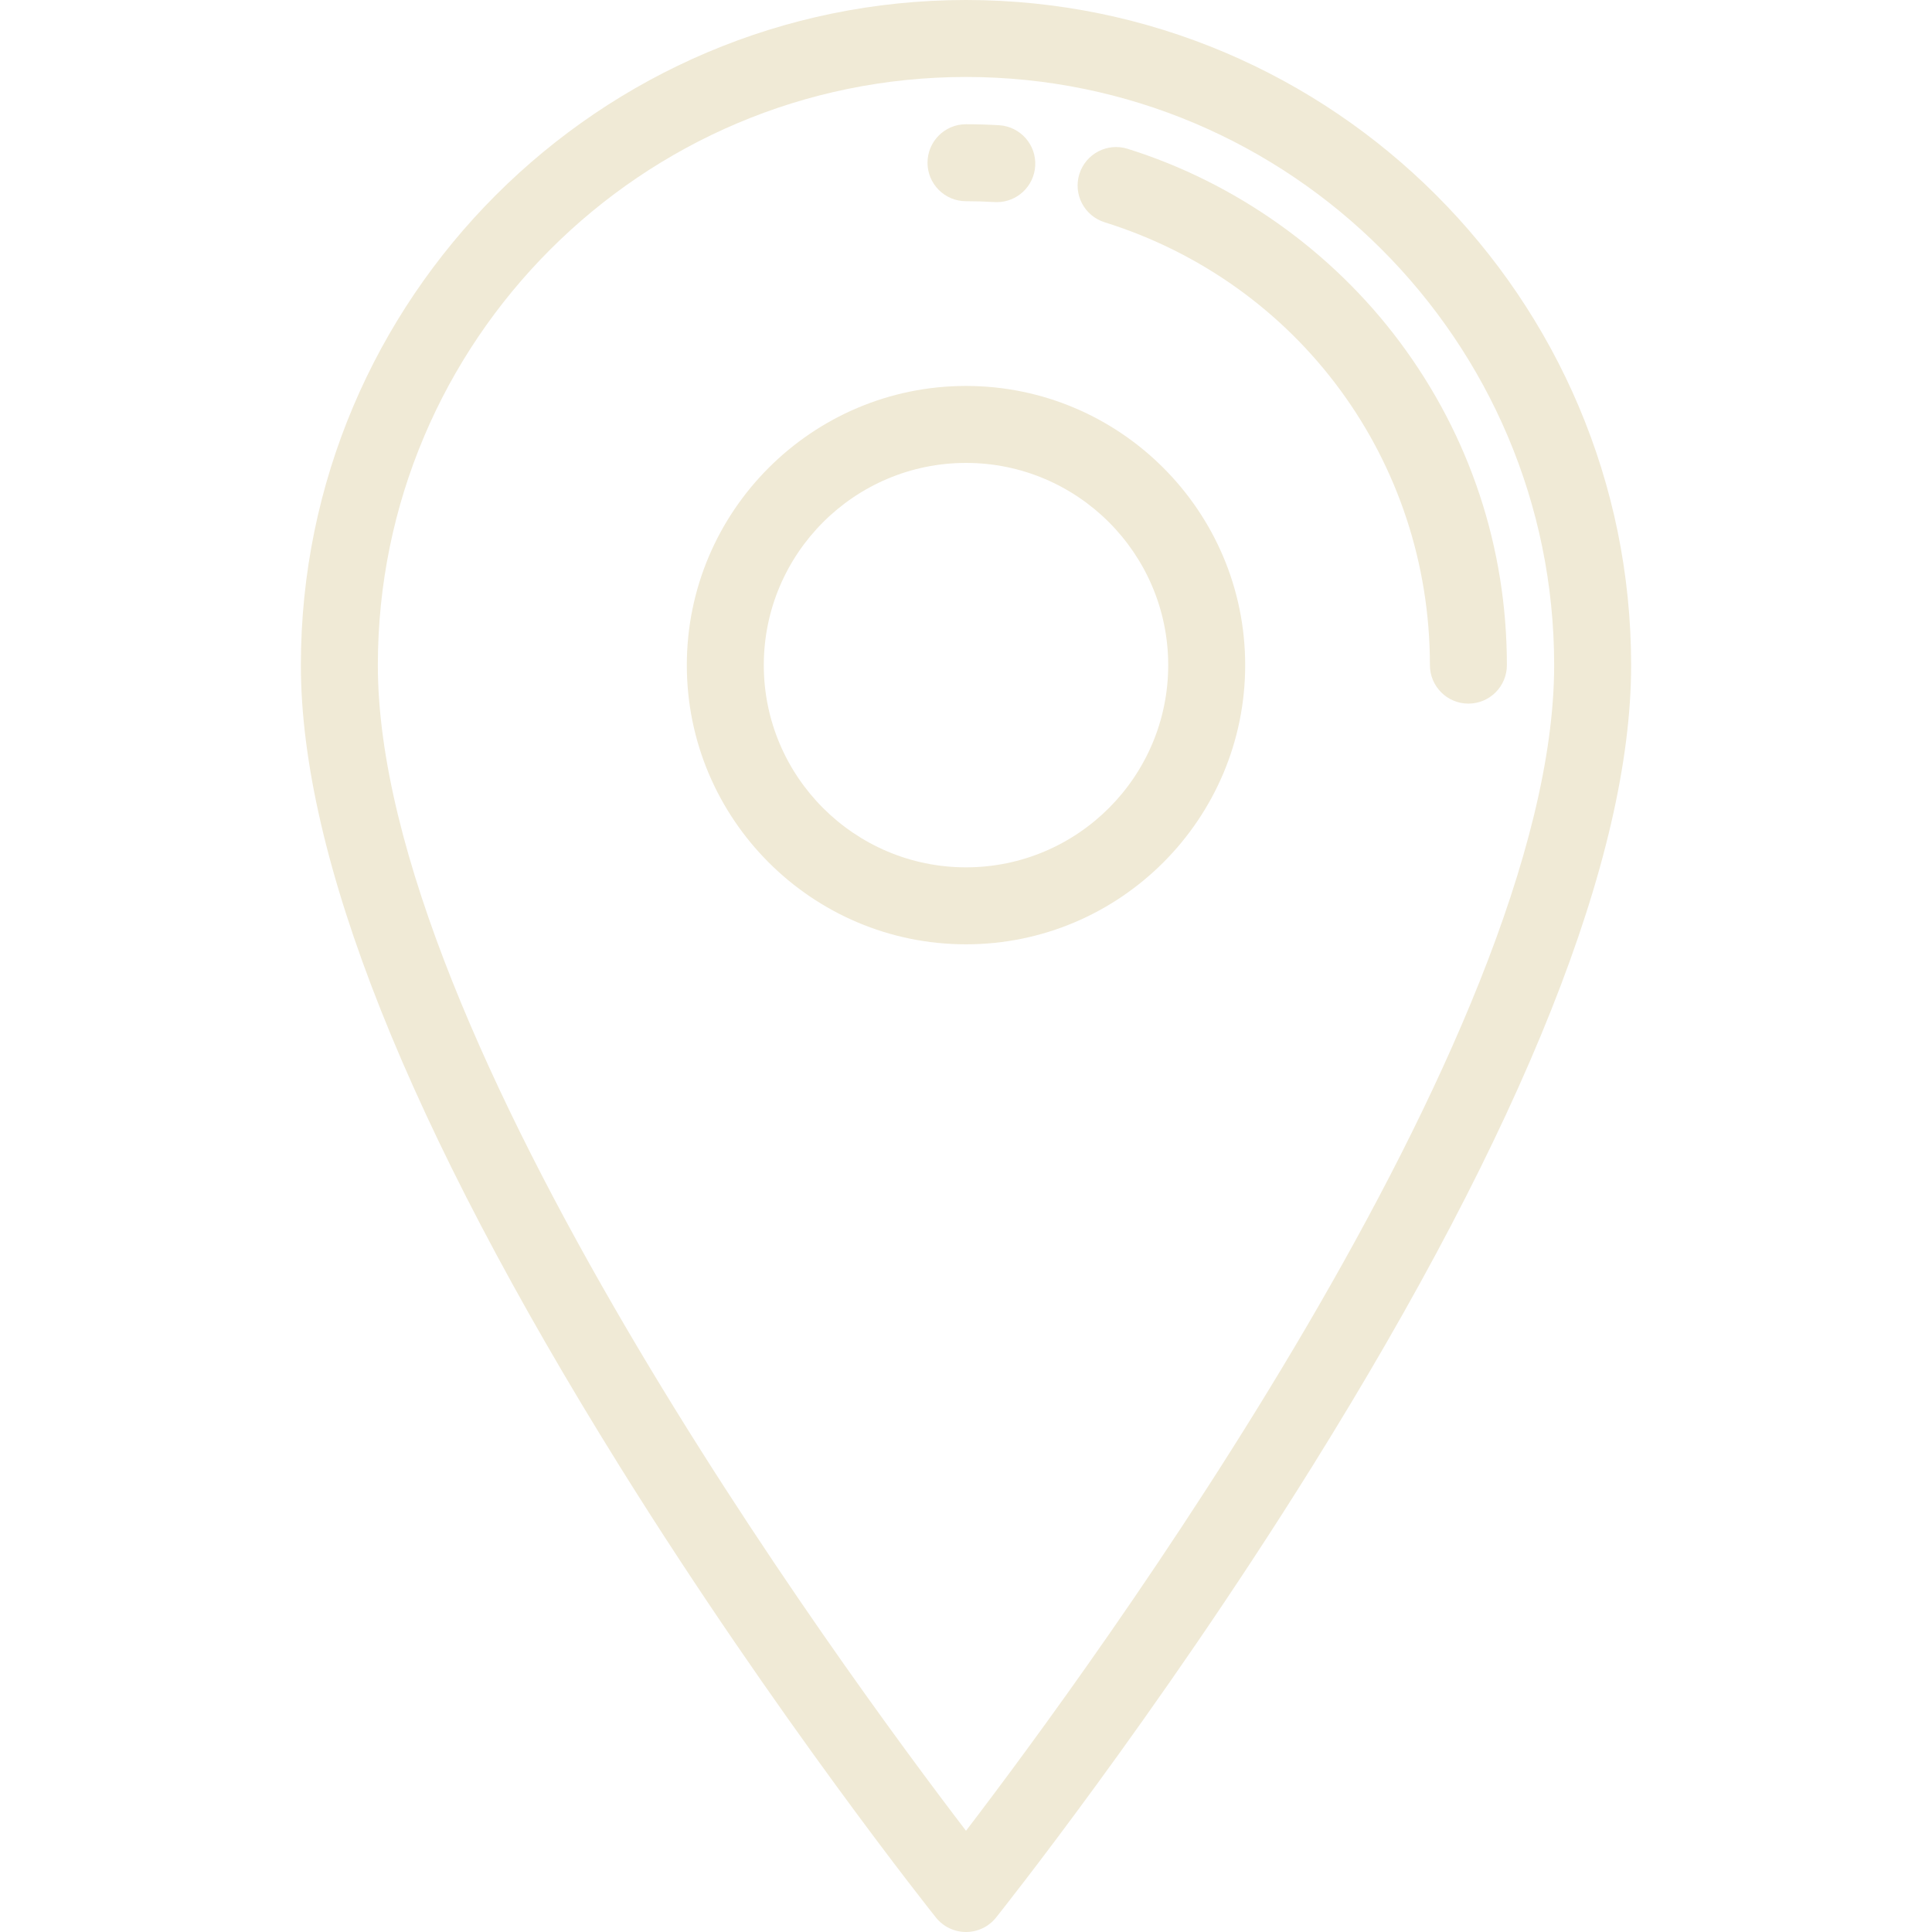<svg version="1.1" id="Layer_1" xmlns="http://www.w3.org/2000/svg" xmlns:xlink="http://www.w3.org/1999/xlink" x="0px" y="0px" viewBox="0 0 512 512" style="enable-background:new 0 0 512 512;" xml:space="preserve" width="300" height="300" xmlns:svgjs="http://svgjs.dev/svgjs"><g width="100%" height="100%" transform="matrix(1,0,0,1,0,0)"><g>
	<g>
		<g>
			<path d="M256.001,102.279c-40.796,0-73.986,33.19-73.986,73.987s33.19,73.987,73.986,73.987s73.986-33.19,73.986-73.987&#10;&#9;&#9;&#9;&#9;S296.796,102.279,256.001,102.279z M256.001,229.855c-29.549,0-53.588-24.039-53.588-53.589s24.039-53.589,53.588-53.589&#10;&#9;&#9;&#9;&#9;s53.588,24.04,53.588,53.589S285.55,229.855,256.001,229.855z" fill="#f0ead6" fill-opacity="1" data-original-color="#000000ff" stroke="none" stroke-opacity="1"/>
			<path d="M256.001,0C158.807,0,79.735,79.072,79.734,176.266c0,50.92,28.457,122.4,84.577,212.453&#10;&#9;&#9;&#9;&#9;c41.357,66.363,83.309,118.933,83.727,119.456c1.937,2.417,4.866,3.825,7.963,3.825c3.096,0,6.026-1.407,7.961-3.825&#10;&#9;&#9;&#9;&#9;c0.418-0.523,42.371-53.093,83.727-119.456c56.121-90.055,84.577-161.534,84.577-212.453C432.266,79.072,353.194,0,256.001,0z&#10;&#9;&#9;&#9;&#9; M256.001,485.176c-32.832-42.917-155.867-210.342-155.867-308.91c0-85.946,69.922-155.867,155.867-155.867&#10;&#9;&#9;&#9;&#9;S411.868,90.32,411.868,176.266C411.868,274.834,288.833,442.259,256.001,485.176z" fill="#f0ead6" fill-opacity="1" data-original-color="#000000ff" stroke="none" stroke-opacity="1"/>
		</g>
	</g>
</g><g>
	<g>
		<path d="M370.919,90.578c-17.969-24.063-43.574-42.227-72.098-51.145c-5.383-1.683-11.098,1.316-12.779,6.692&#10;&#9;&#9;&#9;c-1.68,5.376,1.316,11.097,6.692,12.778c51.564,16.12,86.209,63.285,86.209,117.363c0,5.633,4.567,10.199,10.199,10.199&#10;&#9;&#9;&#9;s10.199-4.566,10.198-10.199C399.34,145.107,389.512,115.476,370.919,90.578z" fill="#f0ead6" fill-opacity="1" data-original-color="#000000ff" stroke="none" stroke-opacity="1"/>
	</g>
</g><g>
	<g>
		<path d="M264.776,33.188c-2.902-0.175-5.854-0.264-8.775-0.264c-5.632,0-10.199,4.566-10.199,10.199&#10;&#9;&#9;&#9;c0,5.633,4.567,10.199,10.199,10.199c2.512,0,5.051,0.076,7.543,0.227c0.21,0.013,0.418,0.019,0.626,0.019&#10;&#9;&#9;&#9;c5.351,0,9.842-4.17,10.17-9.584C274.68,38.362,270.399,33.529,264.776,33.188z" fill="#f0ead6" fill-opacity="1" data-original-color="#000000ff" stroke="none" stroke-opacity="1"/>
	</g>
</g><g>
</g><g>
</g><g>
</g><g>
</g><g>
</g><g>
</g><g>
</g><g>
</g><g>
</g><g>
</g><g>
</g><g>
</g><g>
</g><g>
</g><g>
</g></g></svg>